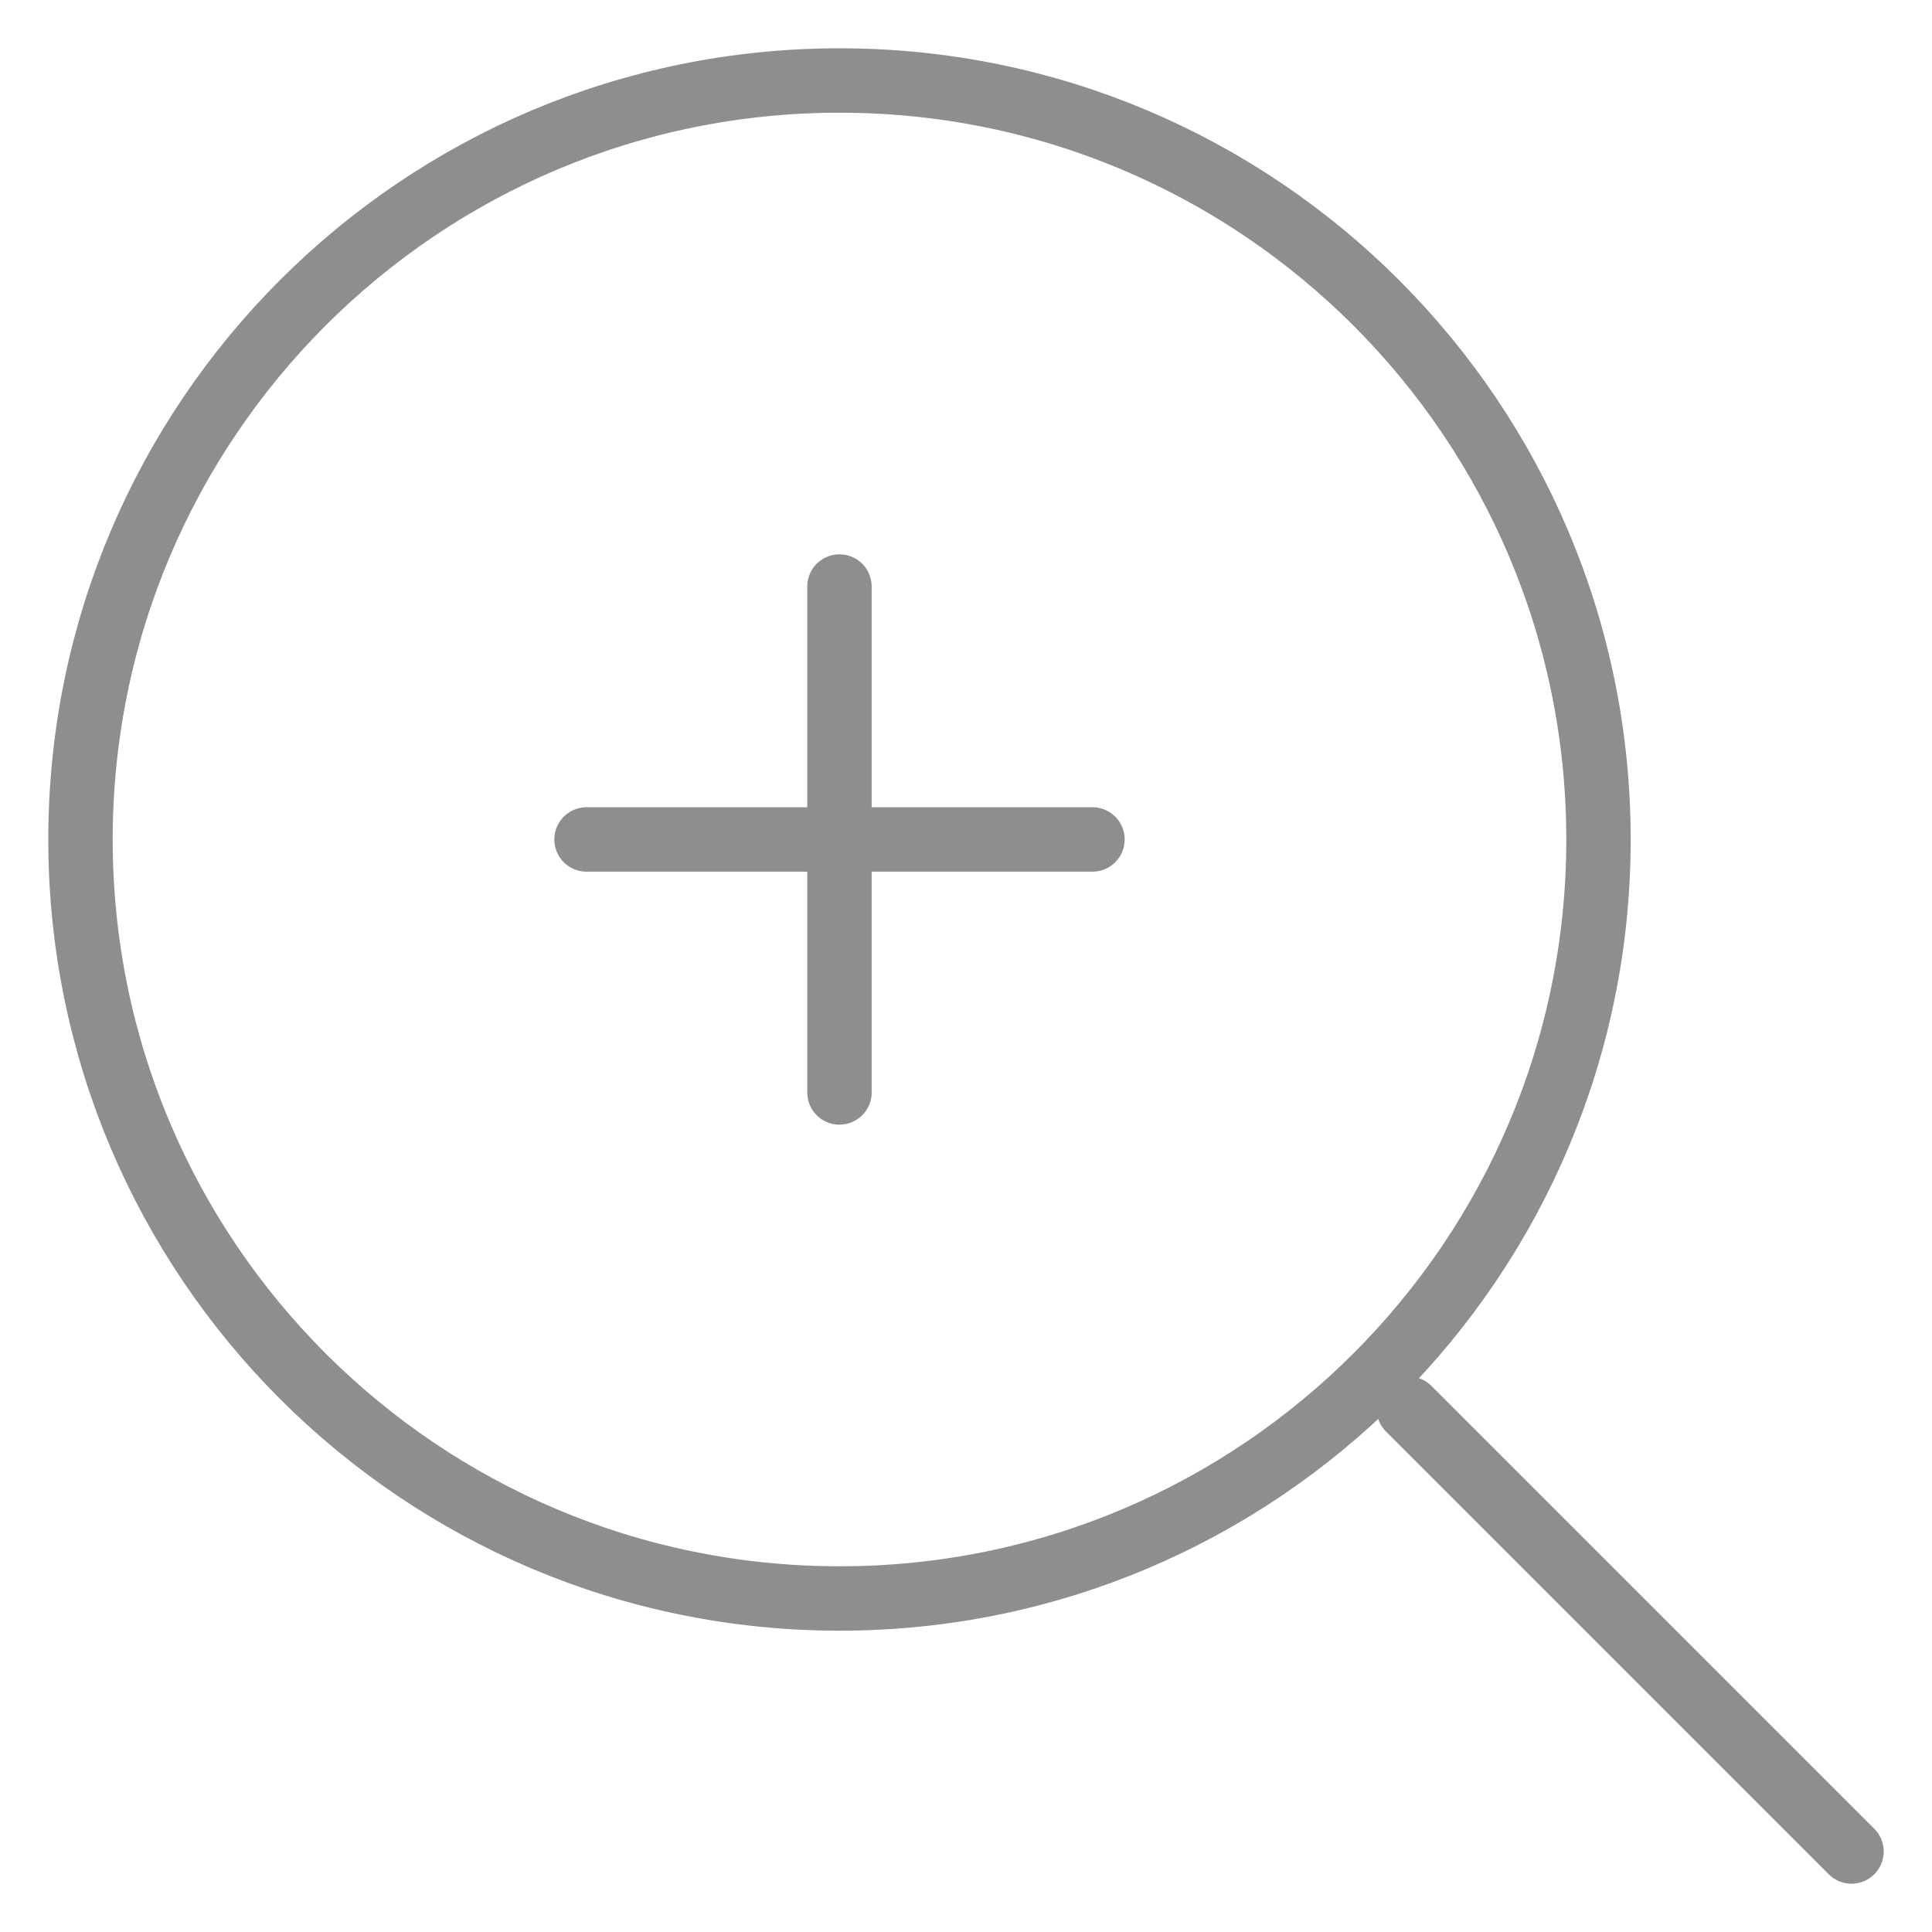 <svg width="24" height="24" viewBox="0 0 24 24" fill="none" xmlns="http://www.w3.org/2000/svg">
<path d="M10.429 19.857C15.636 19.857 19.857 15.636 19.857 10.429C19.857 5.221 15.636 1 10.429 1C5.221 1 1 5.221 1 10.429C1 15.636 5.221 19.857 10.429 19.857Z" stroke="#8E8E8E" stroke-width="0.8" stroke-linecap="round" stroke-linejoin="round"/>
<path d="M17.5 17.5L23 23M10.428 7.286V13.571M7.286 10.428H13.571" stroke="#8E8E8E" stroke-width="0.8" stroke-linecap="round" stroke-linejoin="round"/>
</svg>
